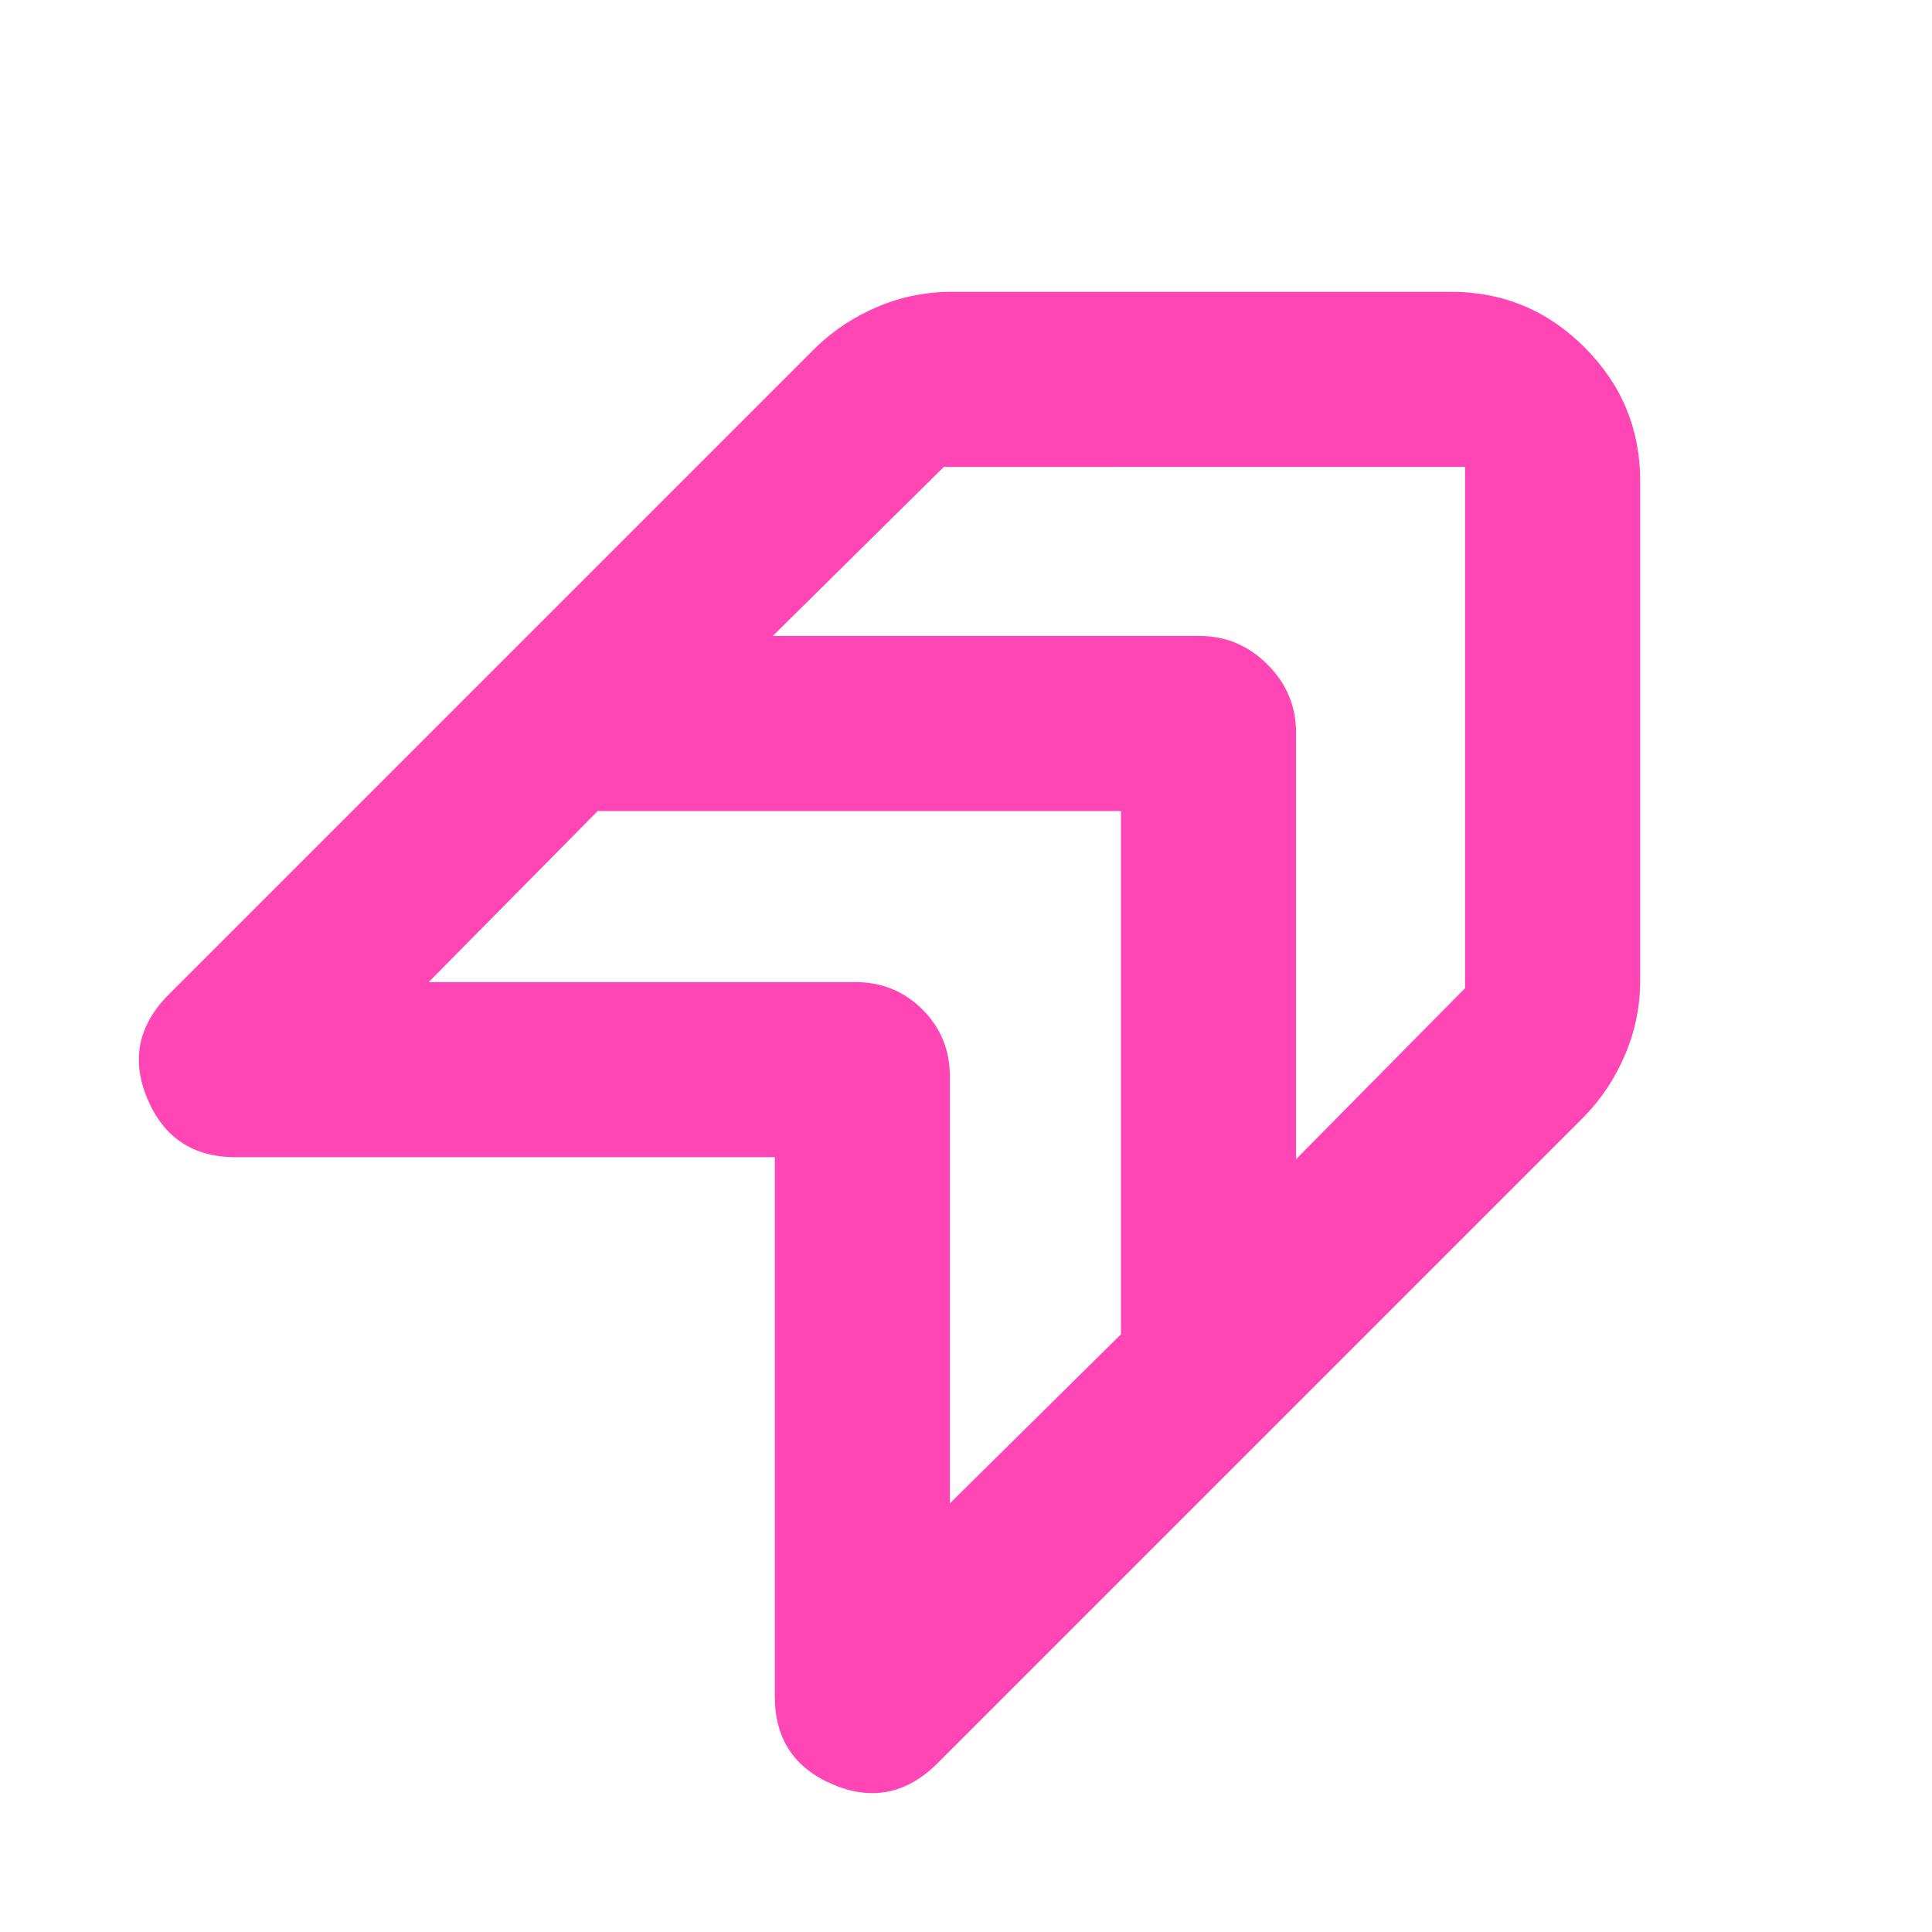 <svg xmlns="http://www.w3.org/2000/svg" height="48" viewBox="0 -960 960 960" width="48"><path fill="rgb(255, 70, 180)" d="M466-84q-23 23-52 10.75T385-117v-268H117q-31.5 0-43.75-29T84-466l321-321q13.43-13.09 31.01-20.54Q453.6-815 473-815h248q38.75 0 66.38 27.62Q815-759.75 815-721v248q0 19.4-7.46 36.99Q800.09-418.43 787-405L466-84Zm178-512v212l84-85v-259H469l-85 84h212q19.63 0 33.81 14.19Q644-615.63 644-596ZM472-425v212l85-84v-260H297l-84 85h212q19.75 0 33.38 13.62Q472-444.75 472-425Z"/></svg>